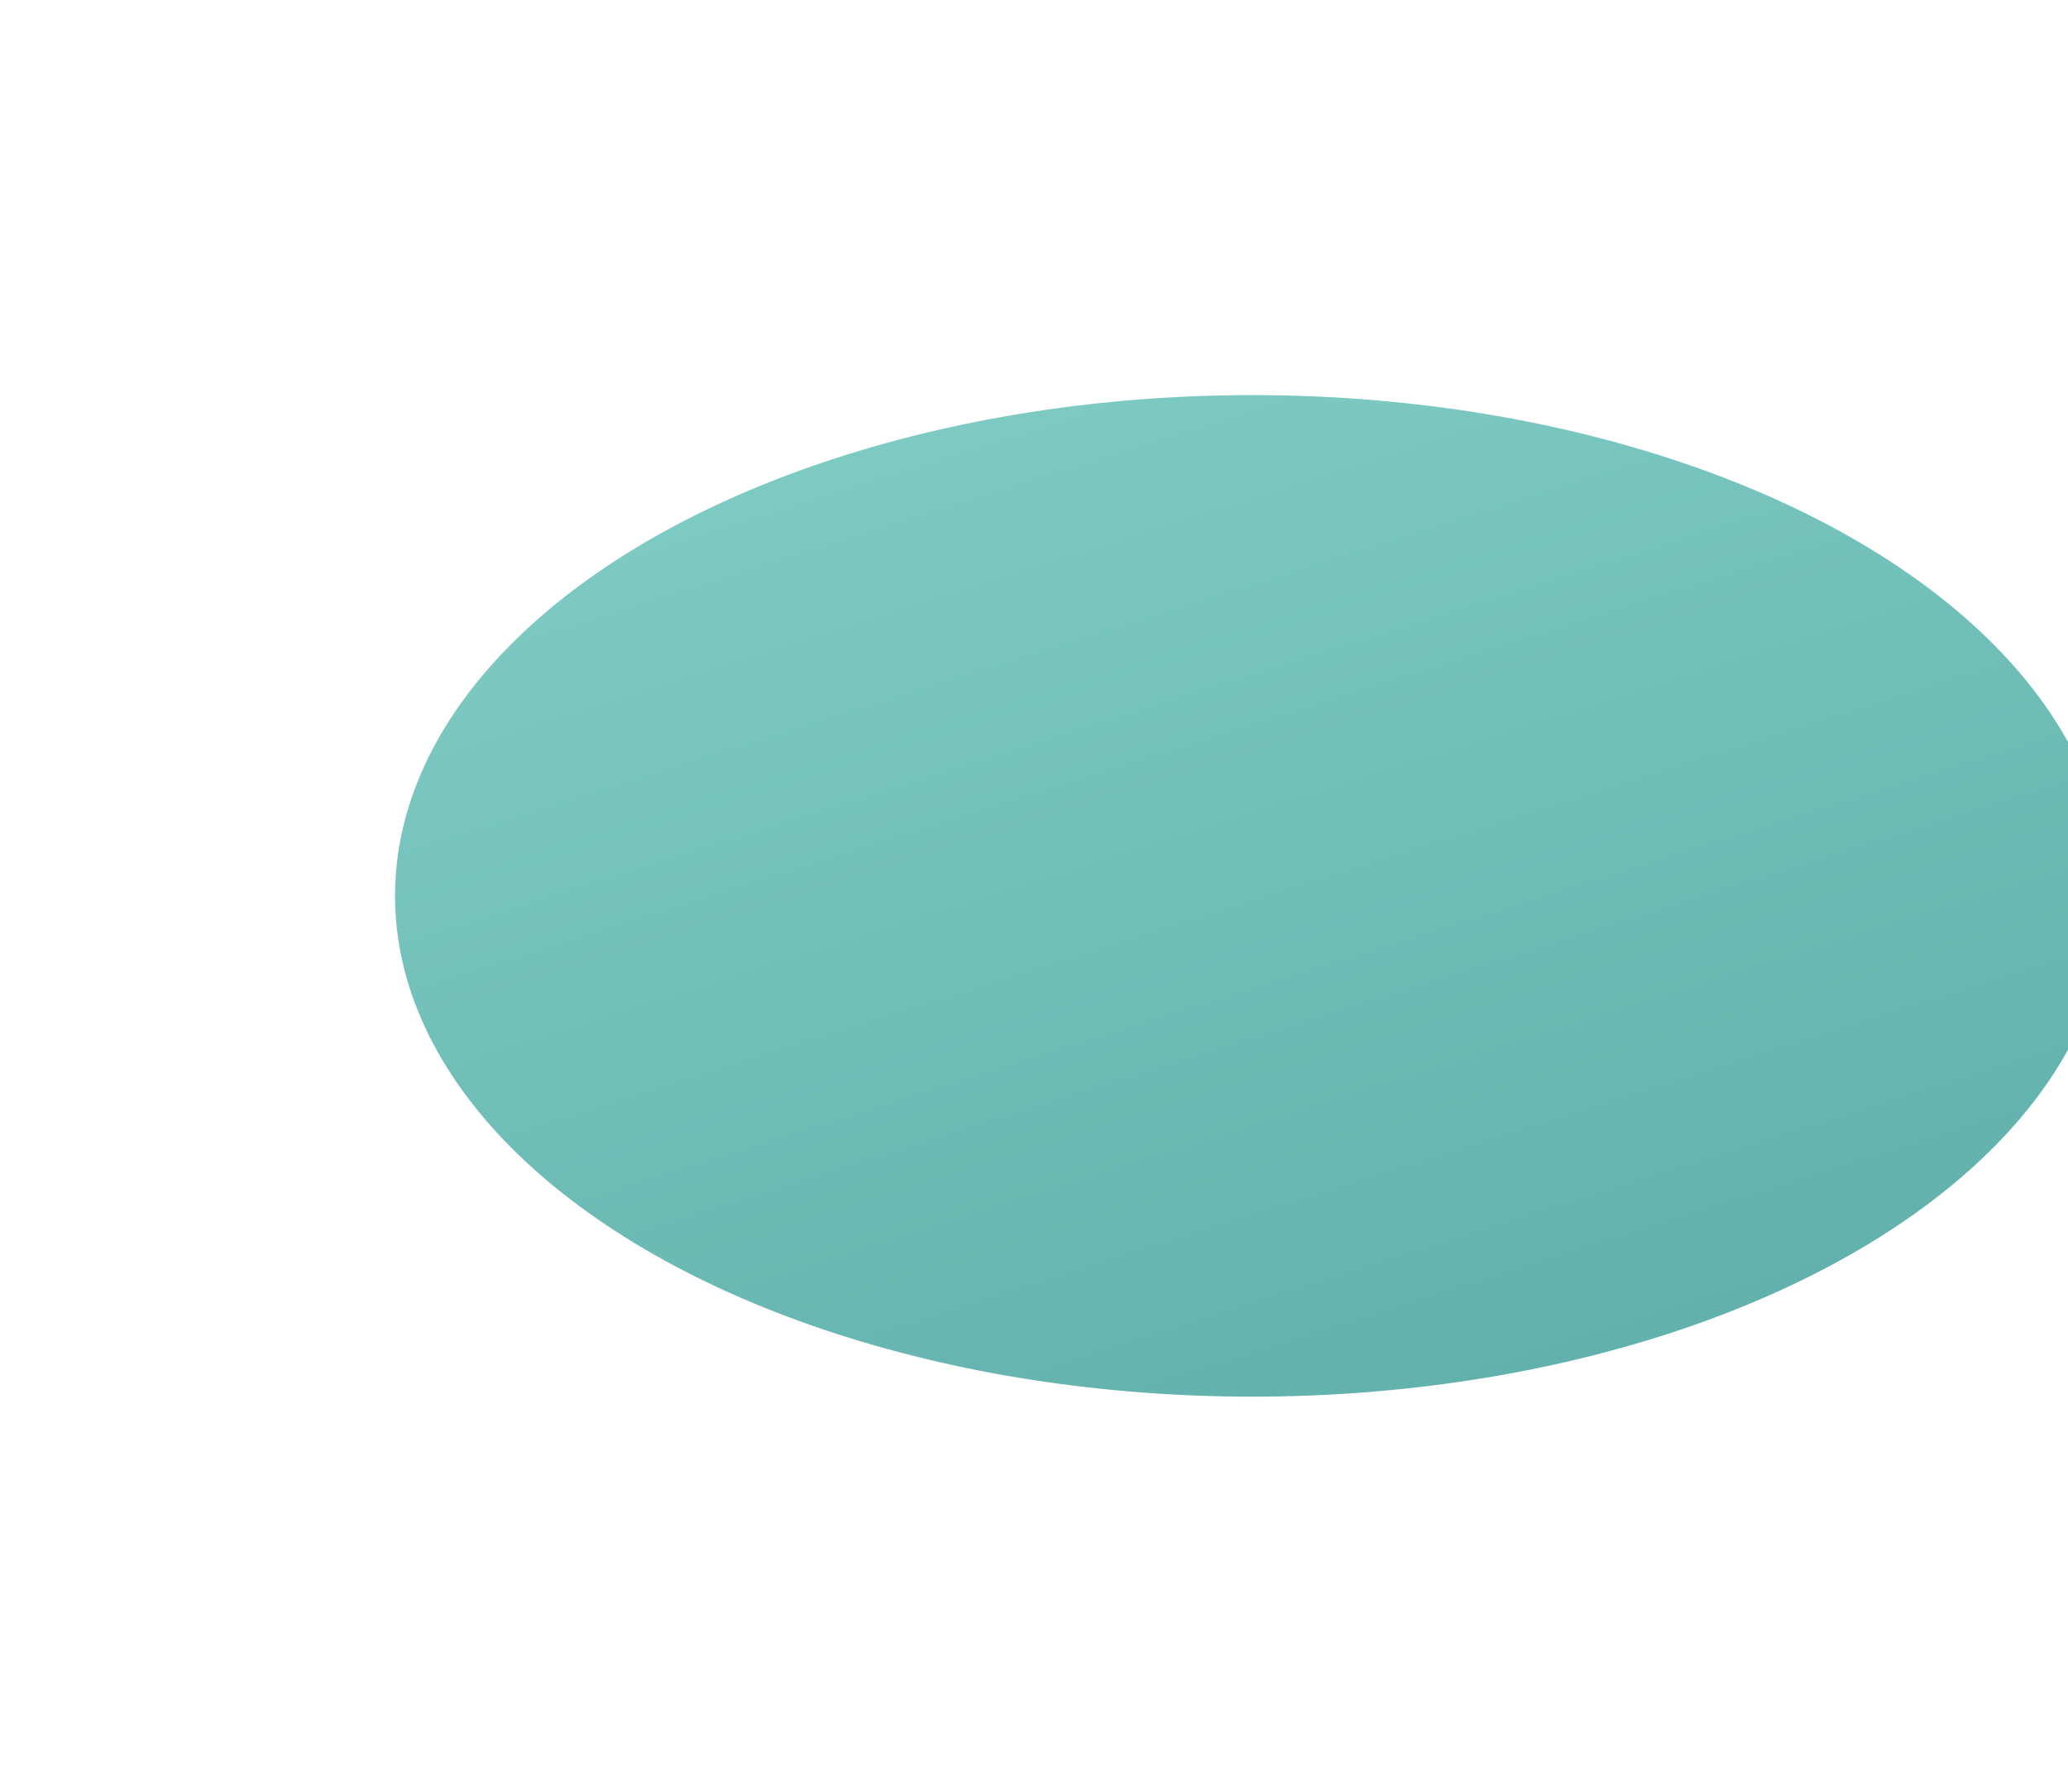 <svg width="1047" height="907" viewBox="0 0 1047 907" fill="none" xmlns="http://www.w3.org/2000/svg">
<g filter="url(#filter0_f_617_619)">
<ellipse cx="634" cy="453.5" rx="434" ry="253.5" fill="url(#paint0_linear_617_619)" fill-opacity="0.8"/>
</g>
<defs>
<filter id="filter0_f_617_619" x="0" y="0" width="1268" height="907" filterUnits="userSpaceOnUse" color-interpolation-filters="sRGB">
<feFlood flood-opacity="0" result="BackgroundImageFix"/>
<feBlend mode="normal" in="SourceGraphic" in2="BackgroundImageFix" result="shape"/>
<feGaussianBlur stdDeviation="100" result="effect1_foregroundBlur_617_619"/>
</filter>
<linearGradient id="paint0_linear_617_619" x1="585.5" y1="165" x2="799.5" y2="842" gradientUnits="userSpaceOnUse">
<stop stop-color="#5DBEB4"/>
<stop offset="1" stop-color="#319591"/>
</linearGradient>
</defs>
</svg>
